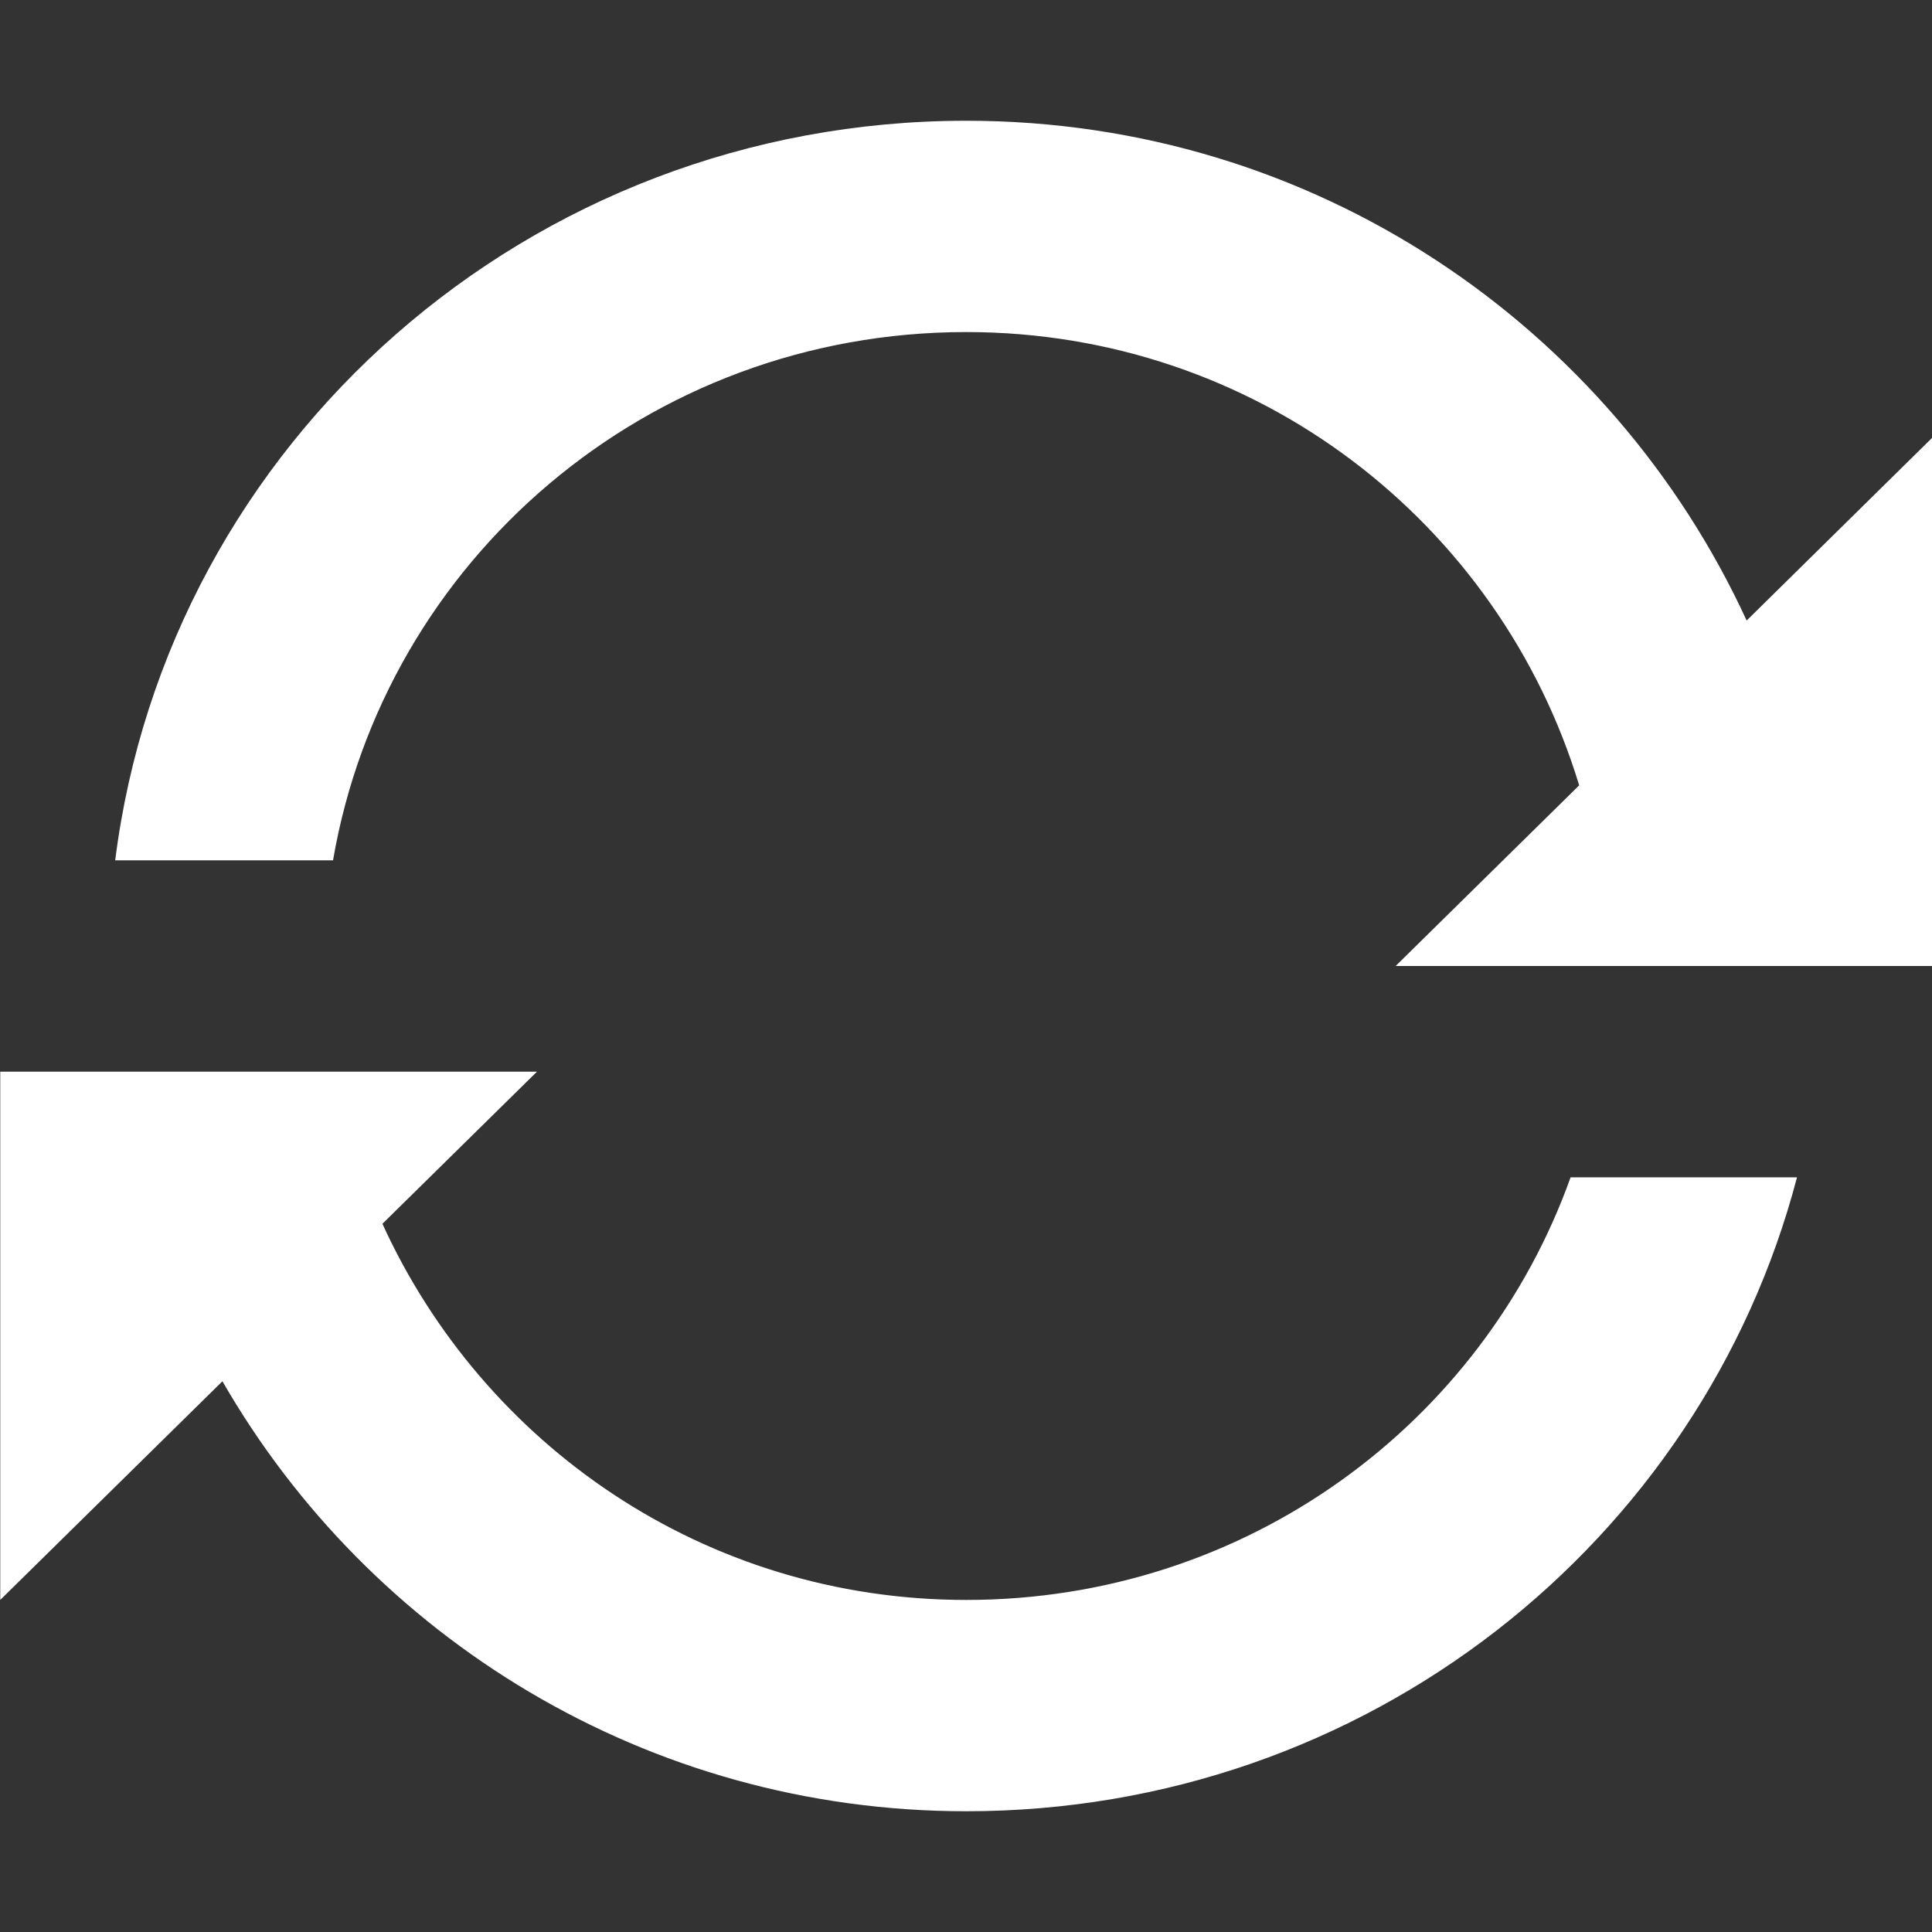 <svg width="16" height="16" viewBox="0 0 16 16" fill="none" xmlns="http://www.w3.org/2000/svg">
<rect x="0" y="0" width="16" height="16" fill="#333333" stroke="none"/>
<g clip-path="url(#clip0_3_2355)">
<path d="M16.002 8H11.558L13.078 6.504C12.42 4.334 10.411 2.75 8.002 2.75C5.362 2.75 3.185 4.64 2.758 7.125H0.954C1.389 3.669 4.376 1 8.002 1C10.891 1 13.345 2.706 14.465 5.139L16.002 3.625V8ZM3.167 10.135C4.002 11.964 5.834 13.25 8.002 13.25C10.322 13.25 12.278 11.789 13.007 9.75H14.882C14.091 12.769 11.318 15 8.002 15C5.354 15 3.06 13.556 1.842 11.439L0.002 13.25V8.875H4.447L3.167 10.135Z" fill="white"/>
</g>
<defs>
<clipPath id="clip0_3_2355">
<rect width="16" height="16" fill="white"/>
</clipPath>
</defs>
</svg>
